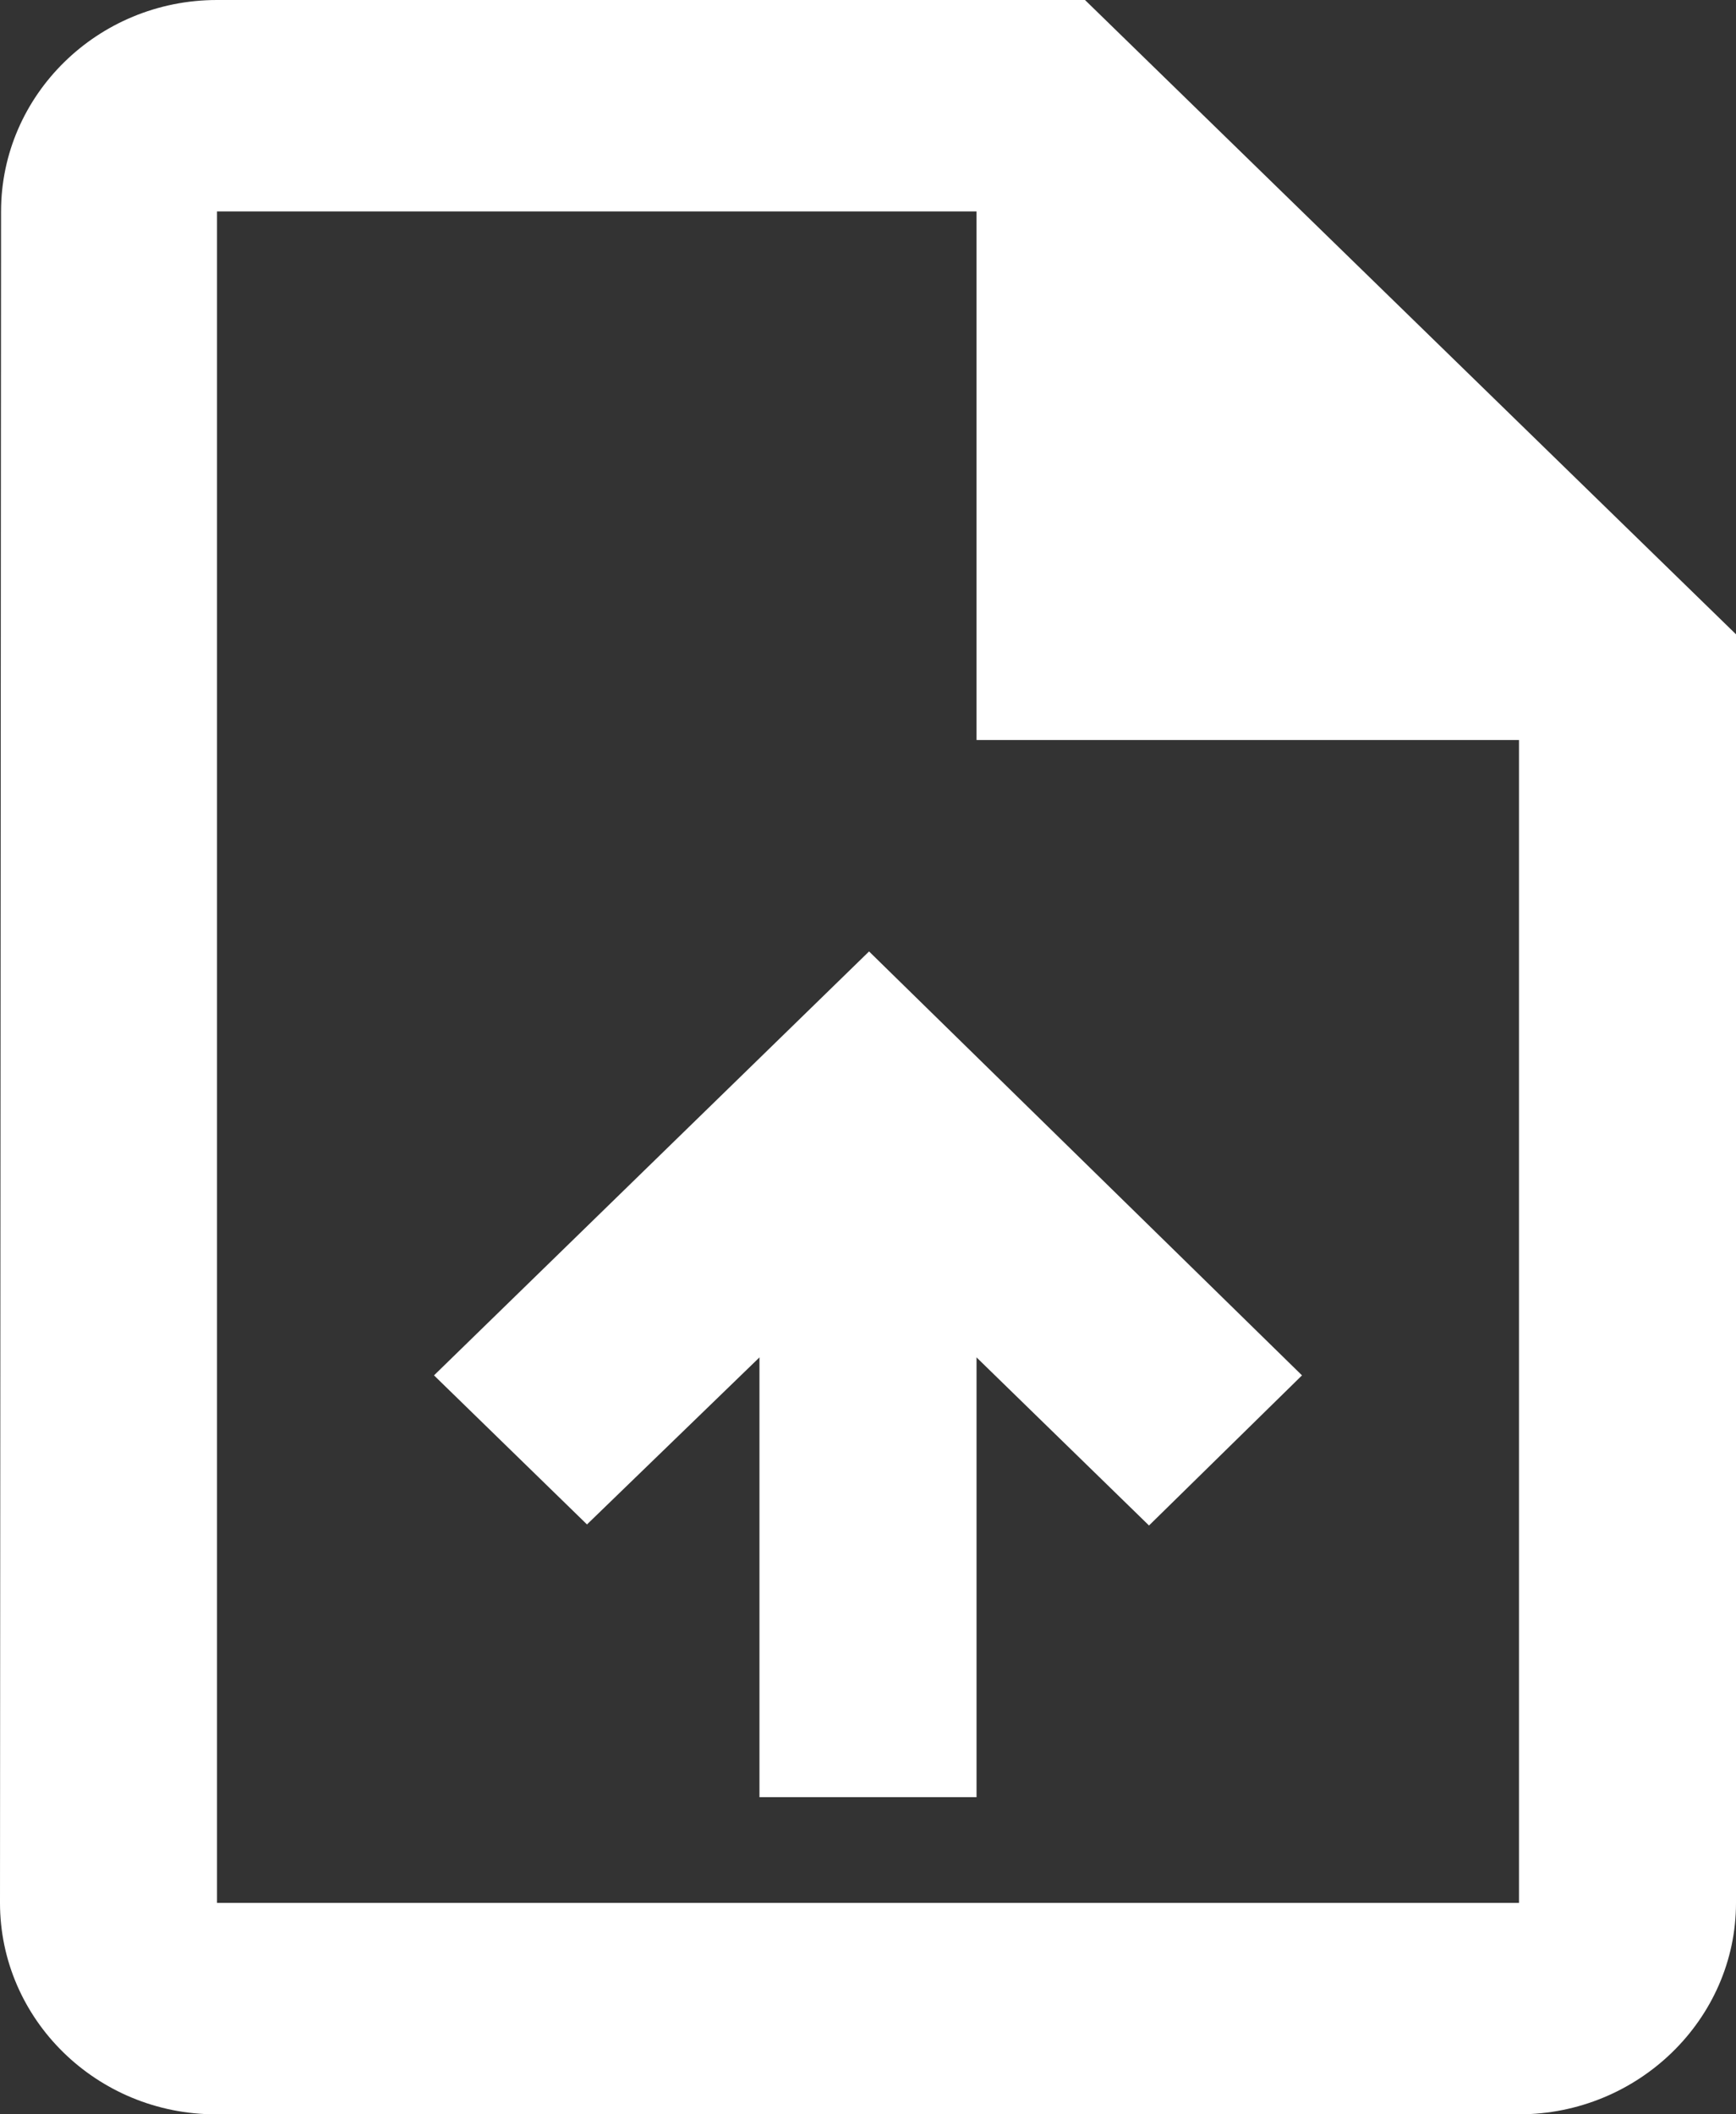 <svg width="23" height="28" viewBox="0 0 23 28" fill="none" xmlns="http://www.w3.org/2000/svg">
<rect x="0" y="0" width="23" height="28" fill="#333333" stroke="none"/>
<path d="M14.375 0H2.875C1.294 0 0.014 1.26 0.014 2.8L0 25.2C0 26.74 1.279 28 2.861 28H20.125C21.706 28 23 26.74 23 25.2V8.4L14.375 0ZM20.125 25.2H2.875V2.8H12.938V9.8H20.125V25.2ZM5.75 18.214L7.777 20.188L10.062 17.976V23.8H12.938V17.976L15.223 20.202L17.25 18.214L11.514 12.6L5.75 18.214Z" fill="white"/>
</svg>
